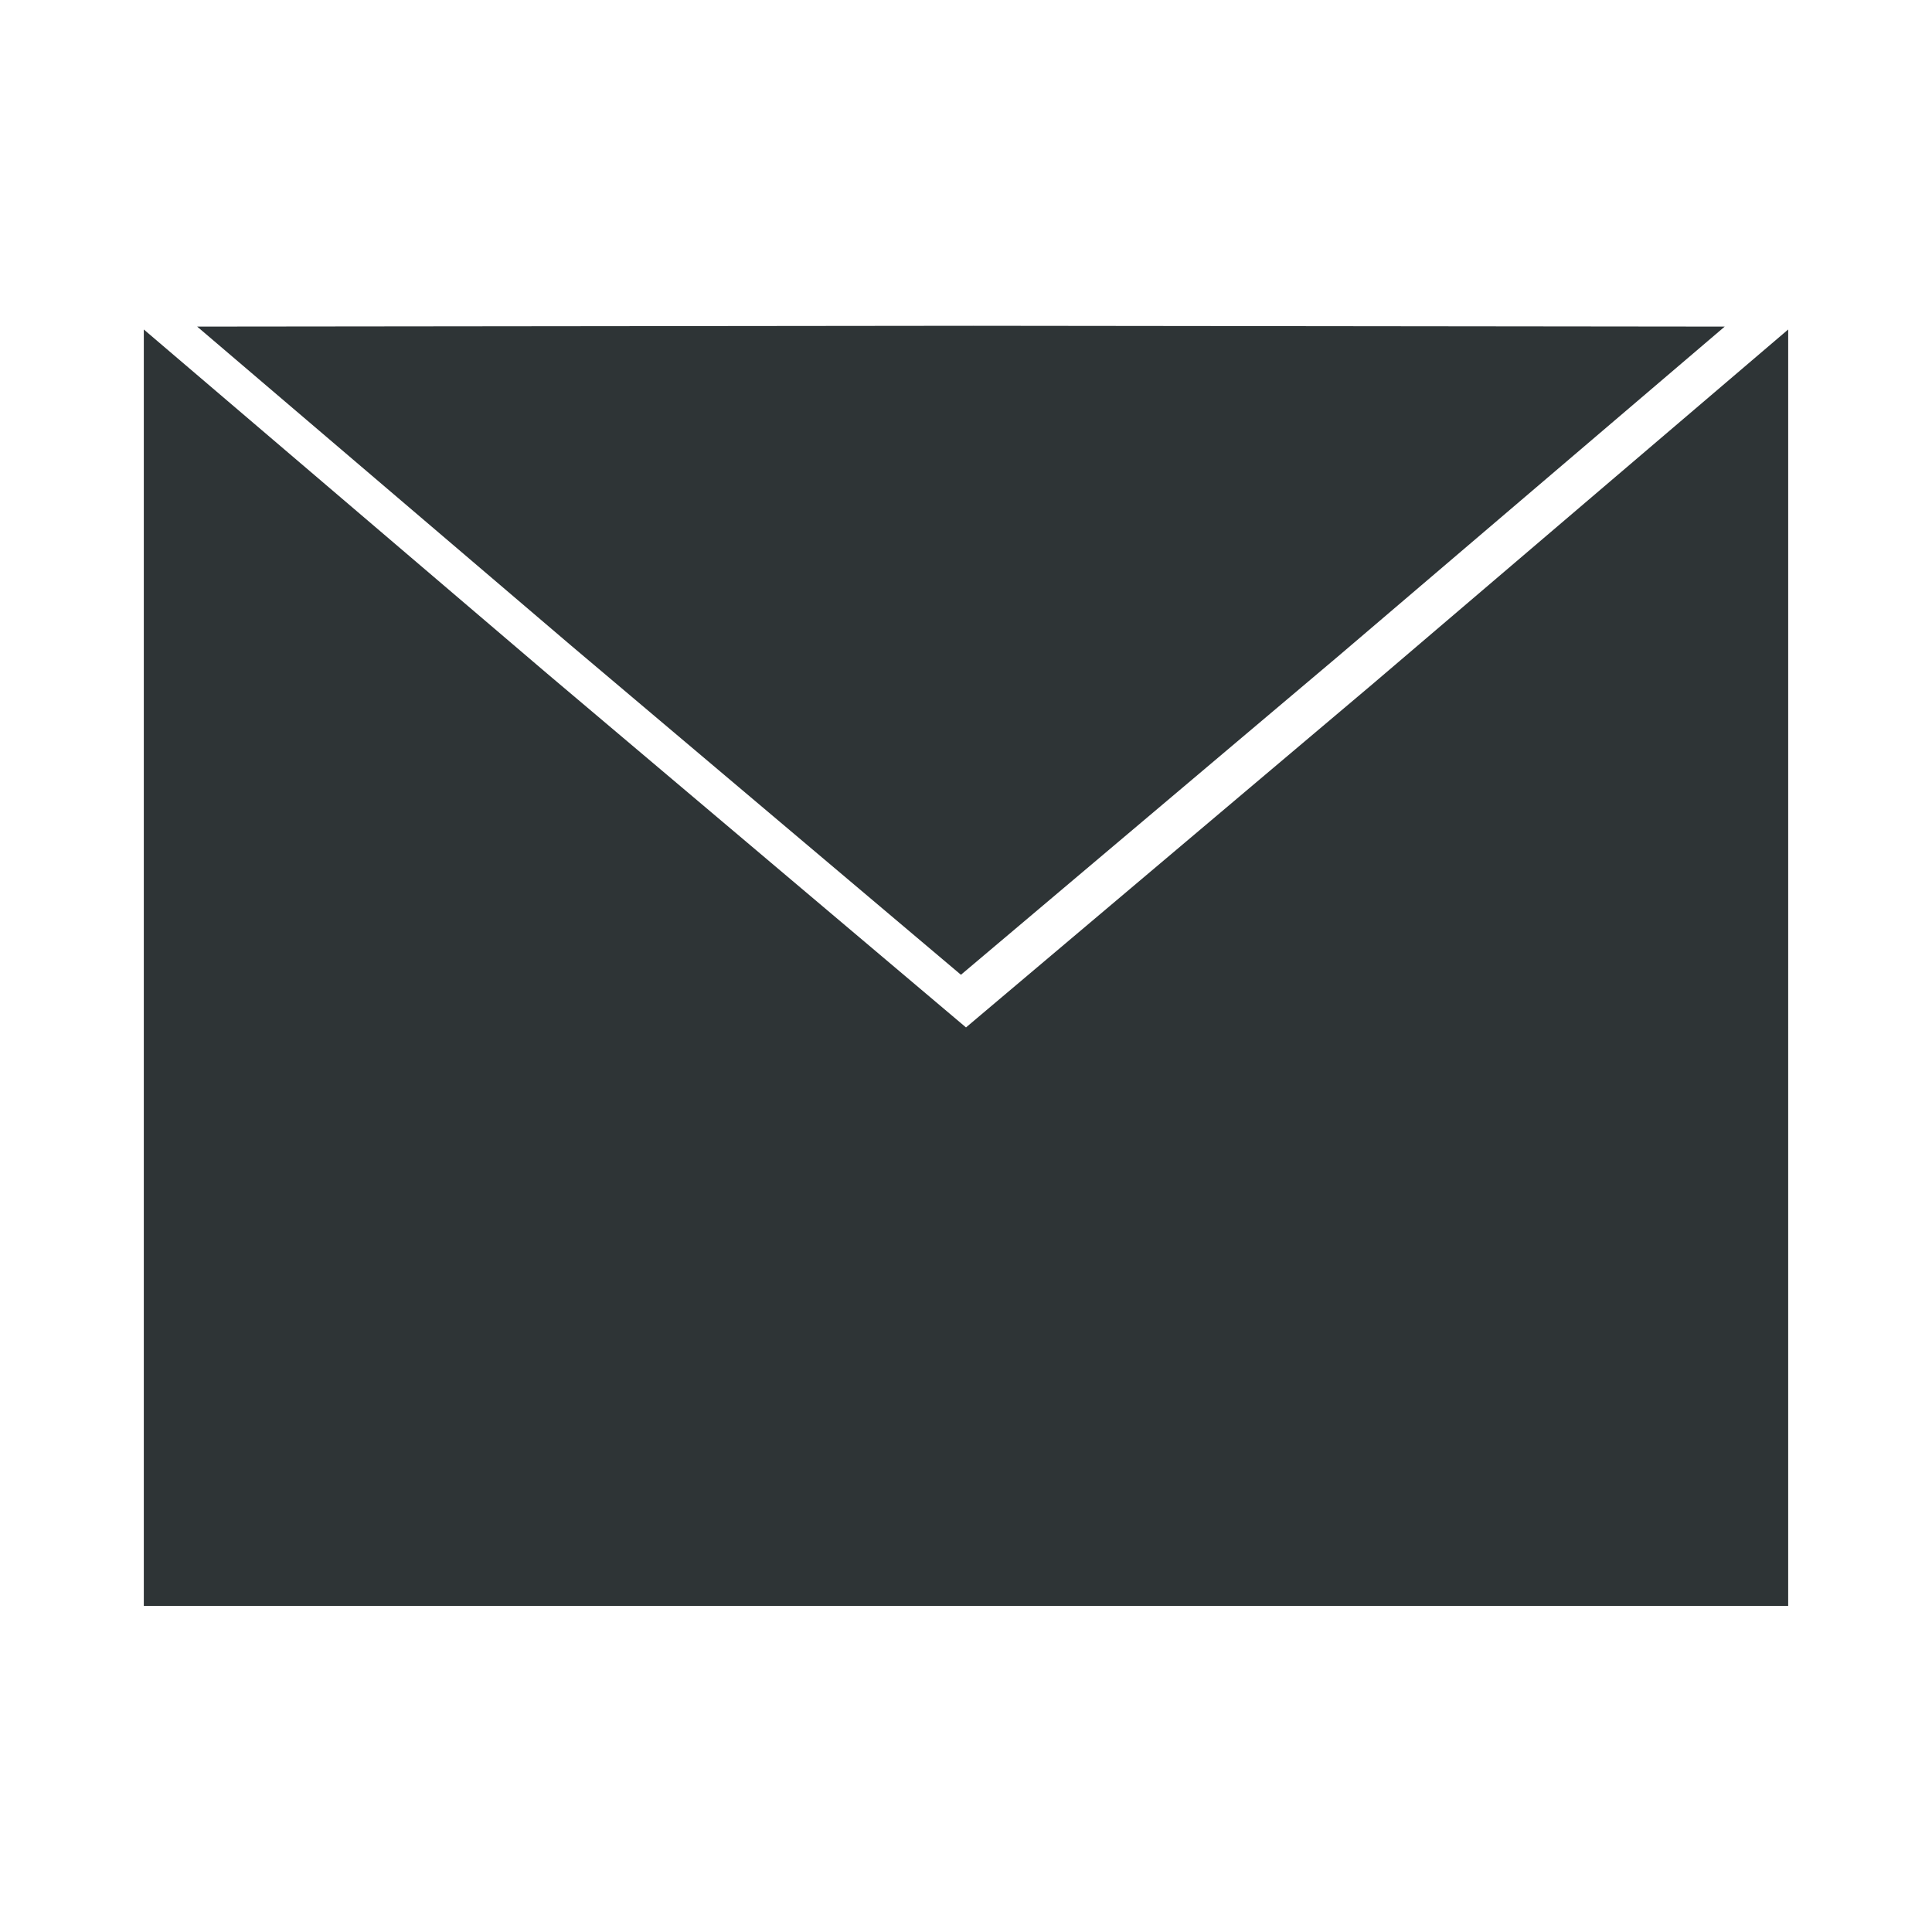 <?xml version="1.0" encoding="UTF-8" standalone="no"?>
<!-- Created with Inkscape (http://www.inkscape.org/) -->

<svg
   xmlns:dc="http://purl.org/dc/elements/1.1/"
   xmlns:cc="http://creativecommons.org/ns#"
   xmlns:rdf="http://www.w3.org/1999/02/22-rdf-syntax-ns#"
   xmlns:svg="http://www.w3.org/2000/svg"
   xmlns="http://www.w3.org/2000/svg"
   xmlns:sodipodi="http://sodipodi.sourceforge.net/DTD/sodipodi-0.dtd"
   xmlns:inkscape="http://www.inkscape.org/namespaces/inkscape"
   width="500"
   height="500"
   id="svg3943"
   version="1.1"
   inkscape:version="0.48.4 r9939"
   sodipodi:docname="stream.svg"
   inkscape:export-filename="/home/baedert/Code/Vala/Corebird/assets/icons/stream.png"
   inkscape:export-xdpi="2.8800001"
   inkscape:export-ydpi="2.8800001">
  <defs
     id="defs3945" />
  <sodipodi:namedview
     id="base"
     pagecolor="#ffffff"
     bordercolor="#666666"
     borderopacity="1.0"
     inkscape:pageopacity="0.0"
     inkscape:pageshadow="2"
     inkscape:zoom="0.63277949"
     inkscape:cx="215.41936"
     inkscape:cy="197.61864"
     inkscape:document-units="px"
     inkscape:current-layer="layer1"
     showgrid="false"
     inkscape:window-width="1916"
     inkscape:window-height="1040"
     inkscape:window-x="0"
     inkscape:window-y="38"
     inkscape:window-maximized="0"
     showguides="true"
     inkscape:guide-bbox="true" />
  <g
     inkscape:label="Layer 1"
     inkscape:groupmode="layer"
     id="layer1"
     transform="translate(0,-552.362)">
    <rect
       y="651.569"
       x="874.089"
       height="330.567"
       width="425.578"
       id="rect3843"
       style="fill:#2e3436;fill-opacity:1;fill-rule:nonzero;stroke:none" />
    <path
       inkscape:transform-center-x="2.3603183e-05"
       inkscape:transform-center-y="28.729138"
       transform="matrix(2.467,0,0,1.209,134.253,468.181)"
       d="m 386.083,301.219 -43.971,-75.784 -42.269,-73.588 87.617,-0.188 84.863,0.188 -43.645,75.972 z"
       inkscape:randomized="0"
       inkscape:rounded="0"
       inkscape:flatsided="false"
       sodipodi:arg2="2.6455341"
       sodipodi:arg1="1.5707963"
       sodipodi:r2="49.997532"
       sodipodi:r1="99.581131"
       sodipodi:cy="201.63776"
       sodipodi:cx="386.08298"
       sodipodi:sides="3"
       id="path3845"
       style="fill:#df8f87;fill-opacity:1;fill-rule:nonzero;stroke:none"
       sodipodi:type="star" />
    <g
       id="g3852"
       transform="translate(-2.812,30.083)">
      <path
         sodipodi:nodetypes="cccccccc"
         inkscape:connector-curvature="0"
         id="rect3057"
         transform="translate(0,552.362)"
         d="m 465.594,55.188 -107.688,91.875 -105.094,88.75 -108.5,-91.656 -104.281,-88.969 0,330.344 425.562,0 z"
         style="fill:#2e3436;fill-opacity:1;fill-rule:nonzero;stroke:none" />
      <path
         inkscape:transform-center-x="3.9205457e-05"
         inkscape:transform-center-y="26.692389"
         transform="matrix(2.292,0,0,1.123,-633.4,436.279)"
         d="m 386.083,301.219 -43.971,-75.784 -42.269,-73.588 87.617,-0.188 84.863,0.188 -43.645,75.972 z"
         inkscape:randomized="0"
         inkscape:rounded="0"
         inkscape:flatsided="false"
         sodipodi:arg2="2.6455341"
         sodipodi:arg1="1.5707963"
         sodipodi:r2="49.997532"
         sodipodi:r1="99.581131"
         sodipodi:cy="201.63776"
         sodipodi:cx="386.08298"
         sodipodi:sides="3"
         id="path3850"
         style="fill:#2e3436;fill-opacity:1;fill-rule:nonzero;stroke:none"
         sodipodi:type="star" />
    </g>
  </g>
</svg>
